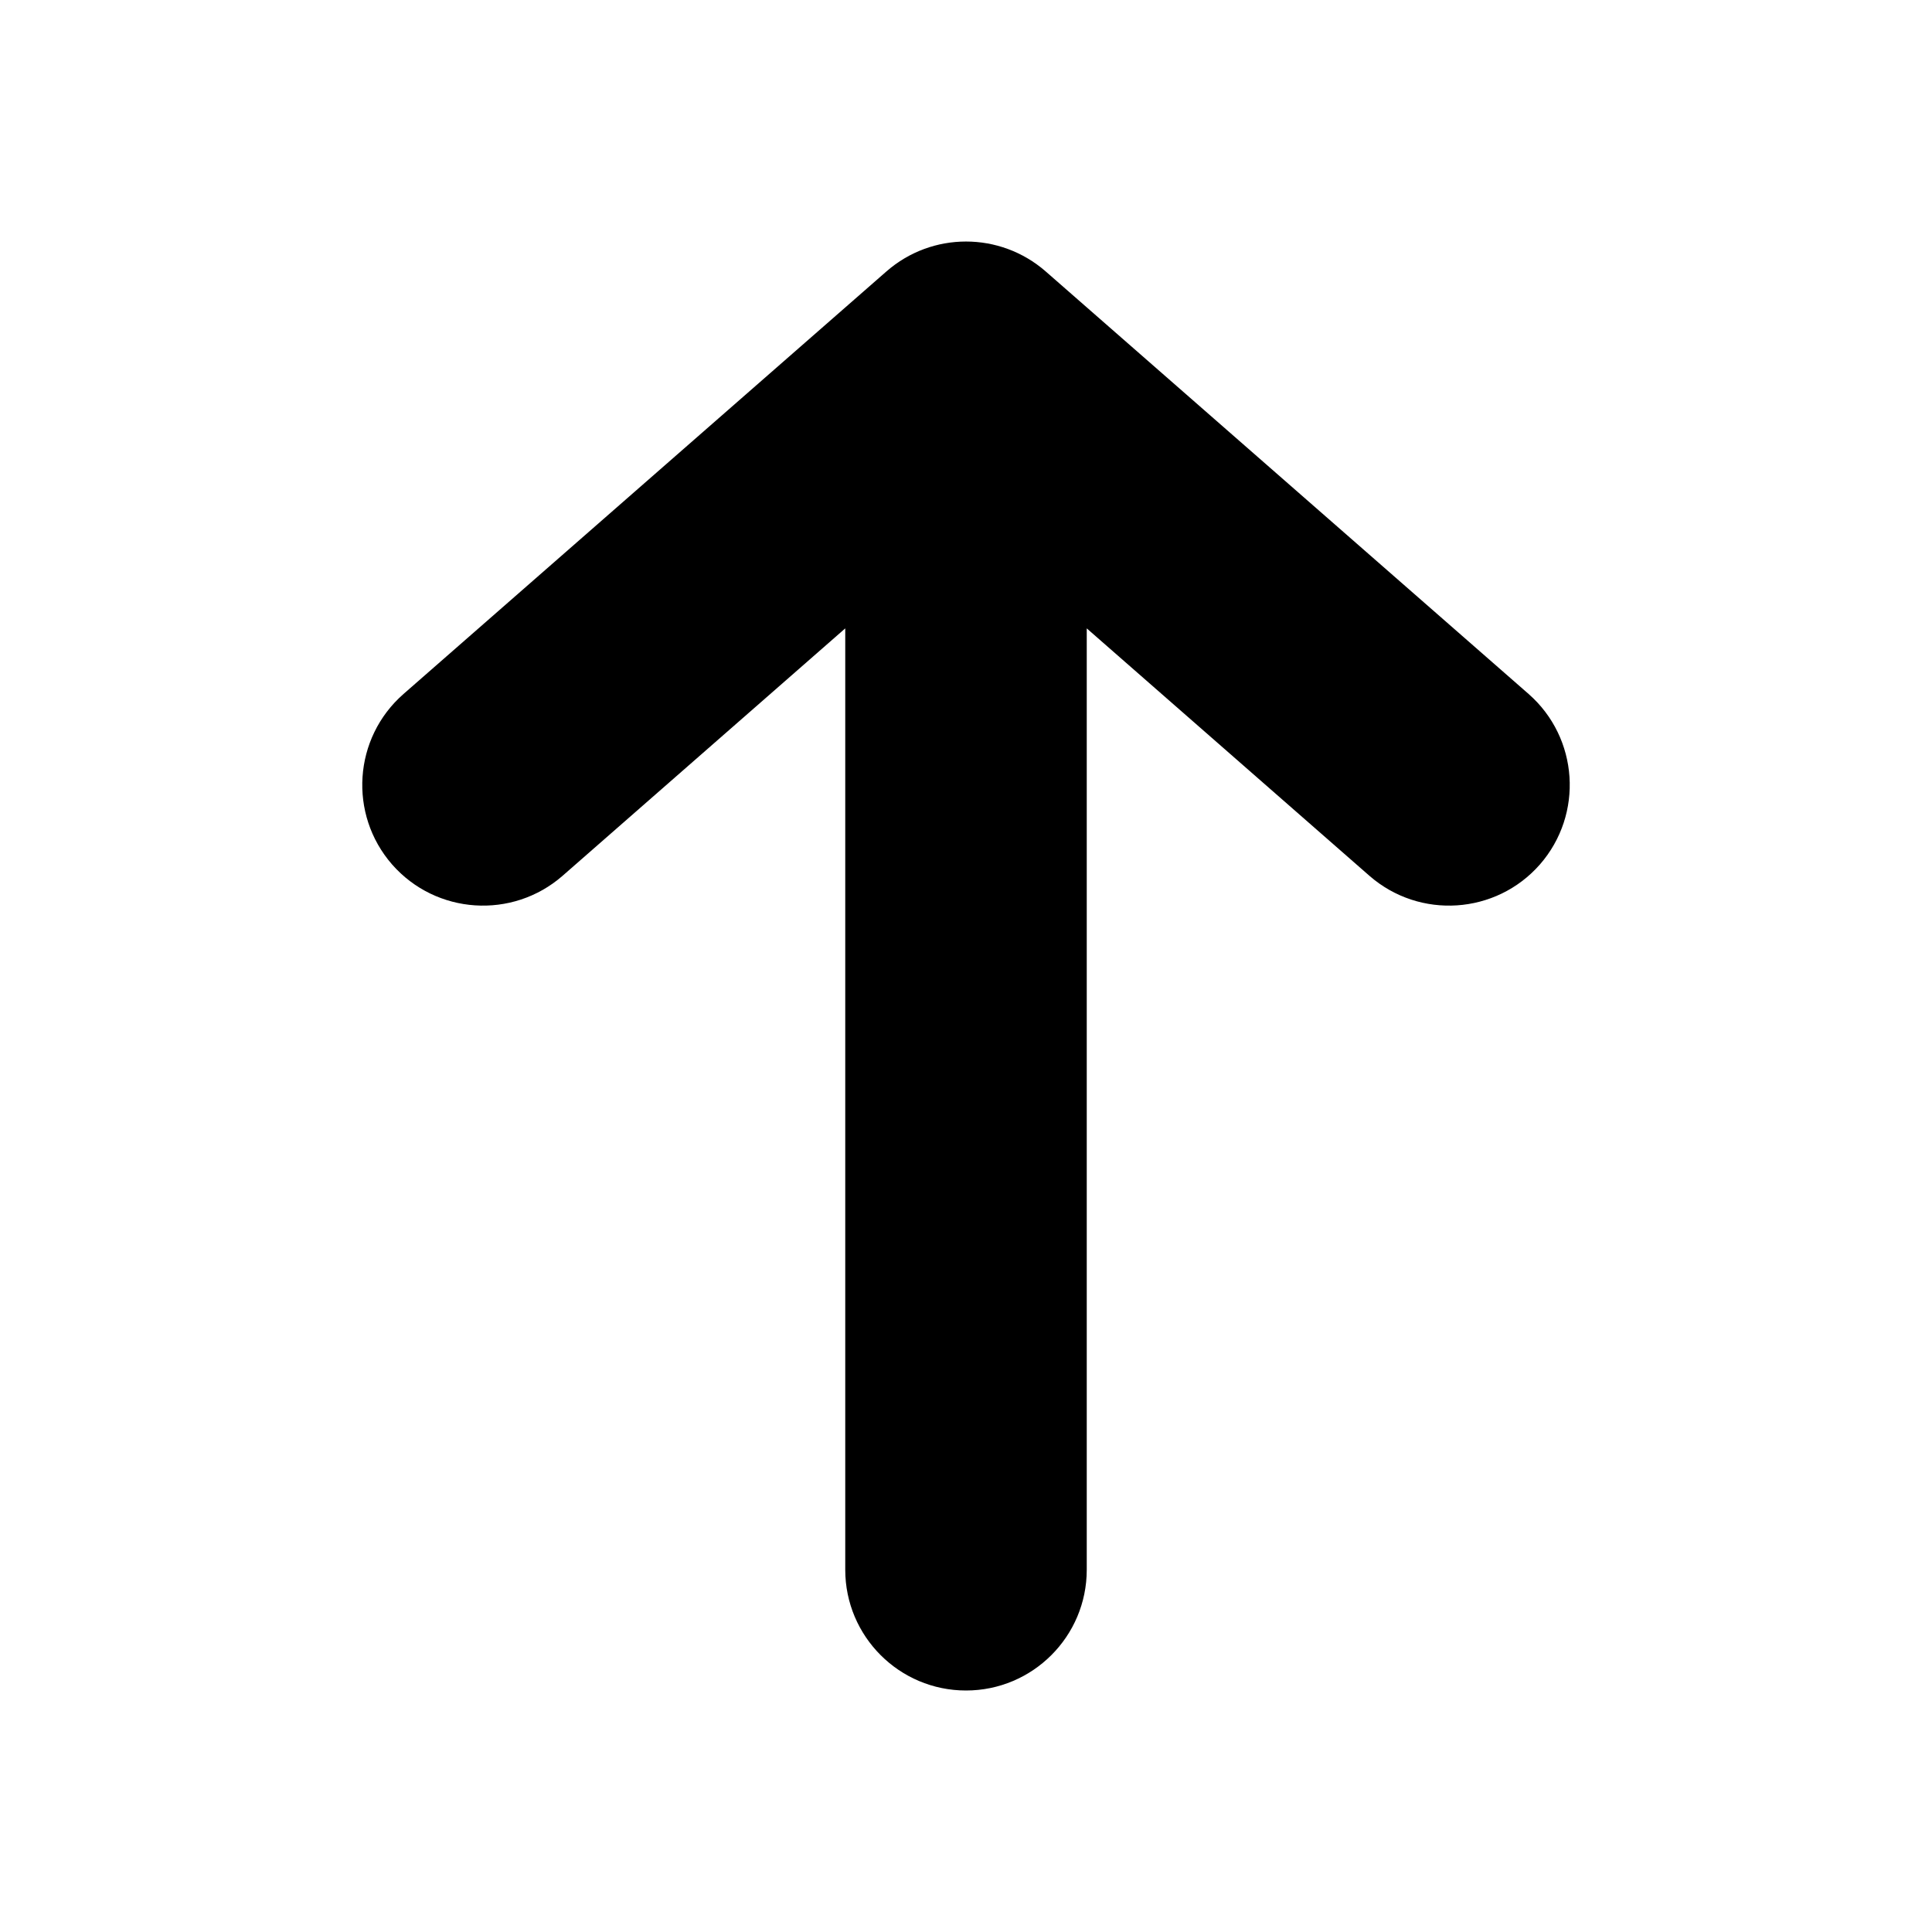 <svg width="16" height="16" viewBox="0 0 16 16" xmlns="http://www.w3.org/2000/svg">
<path d="M4.659 7.253C4.243 7.616 3.611 7.574 3.247 7.159C2.884 6.743 2.926 6.111 3.342 5.747L7.342 2.247C7.719 1.918 8.281 1.918 8.659 2.247L12.659 5.747C13.074 6.111 13.116 6.743 12.753 7.159C12.389 7.574 11.757 7.616 11.341 7.253L9 5.204V13C9 13.552 8.552 14 8 14C7.448 14 7 13.552 7 13V5.204L4.659 7.253Z"/>
</svg>

